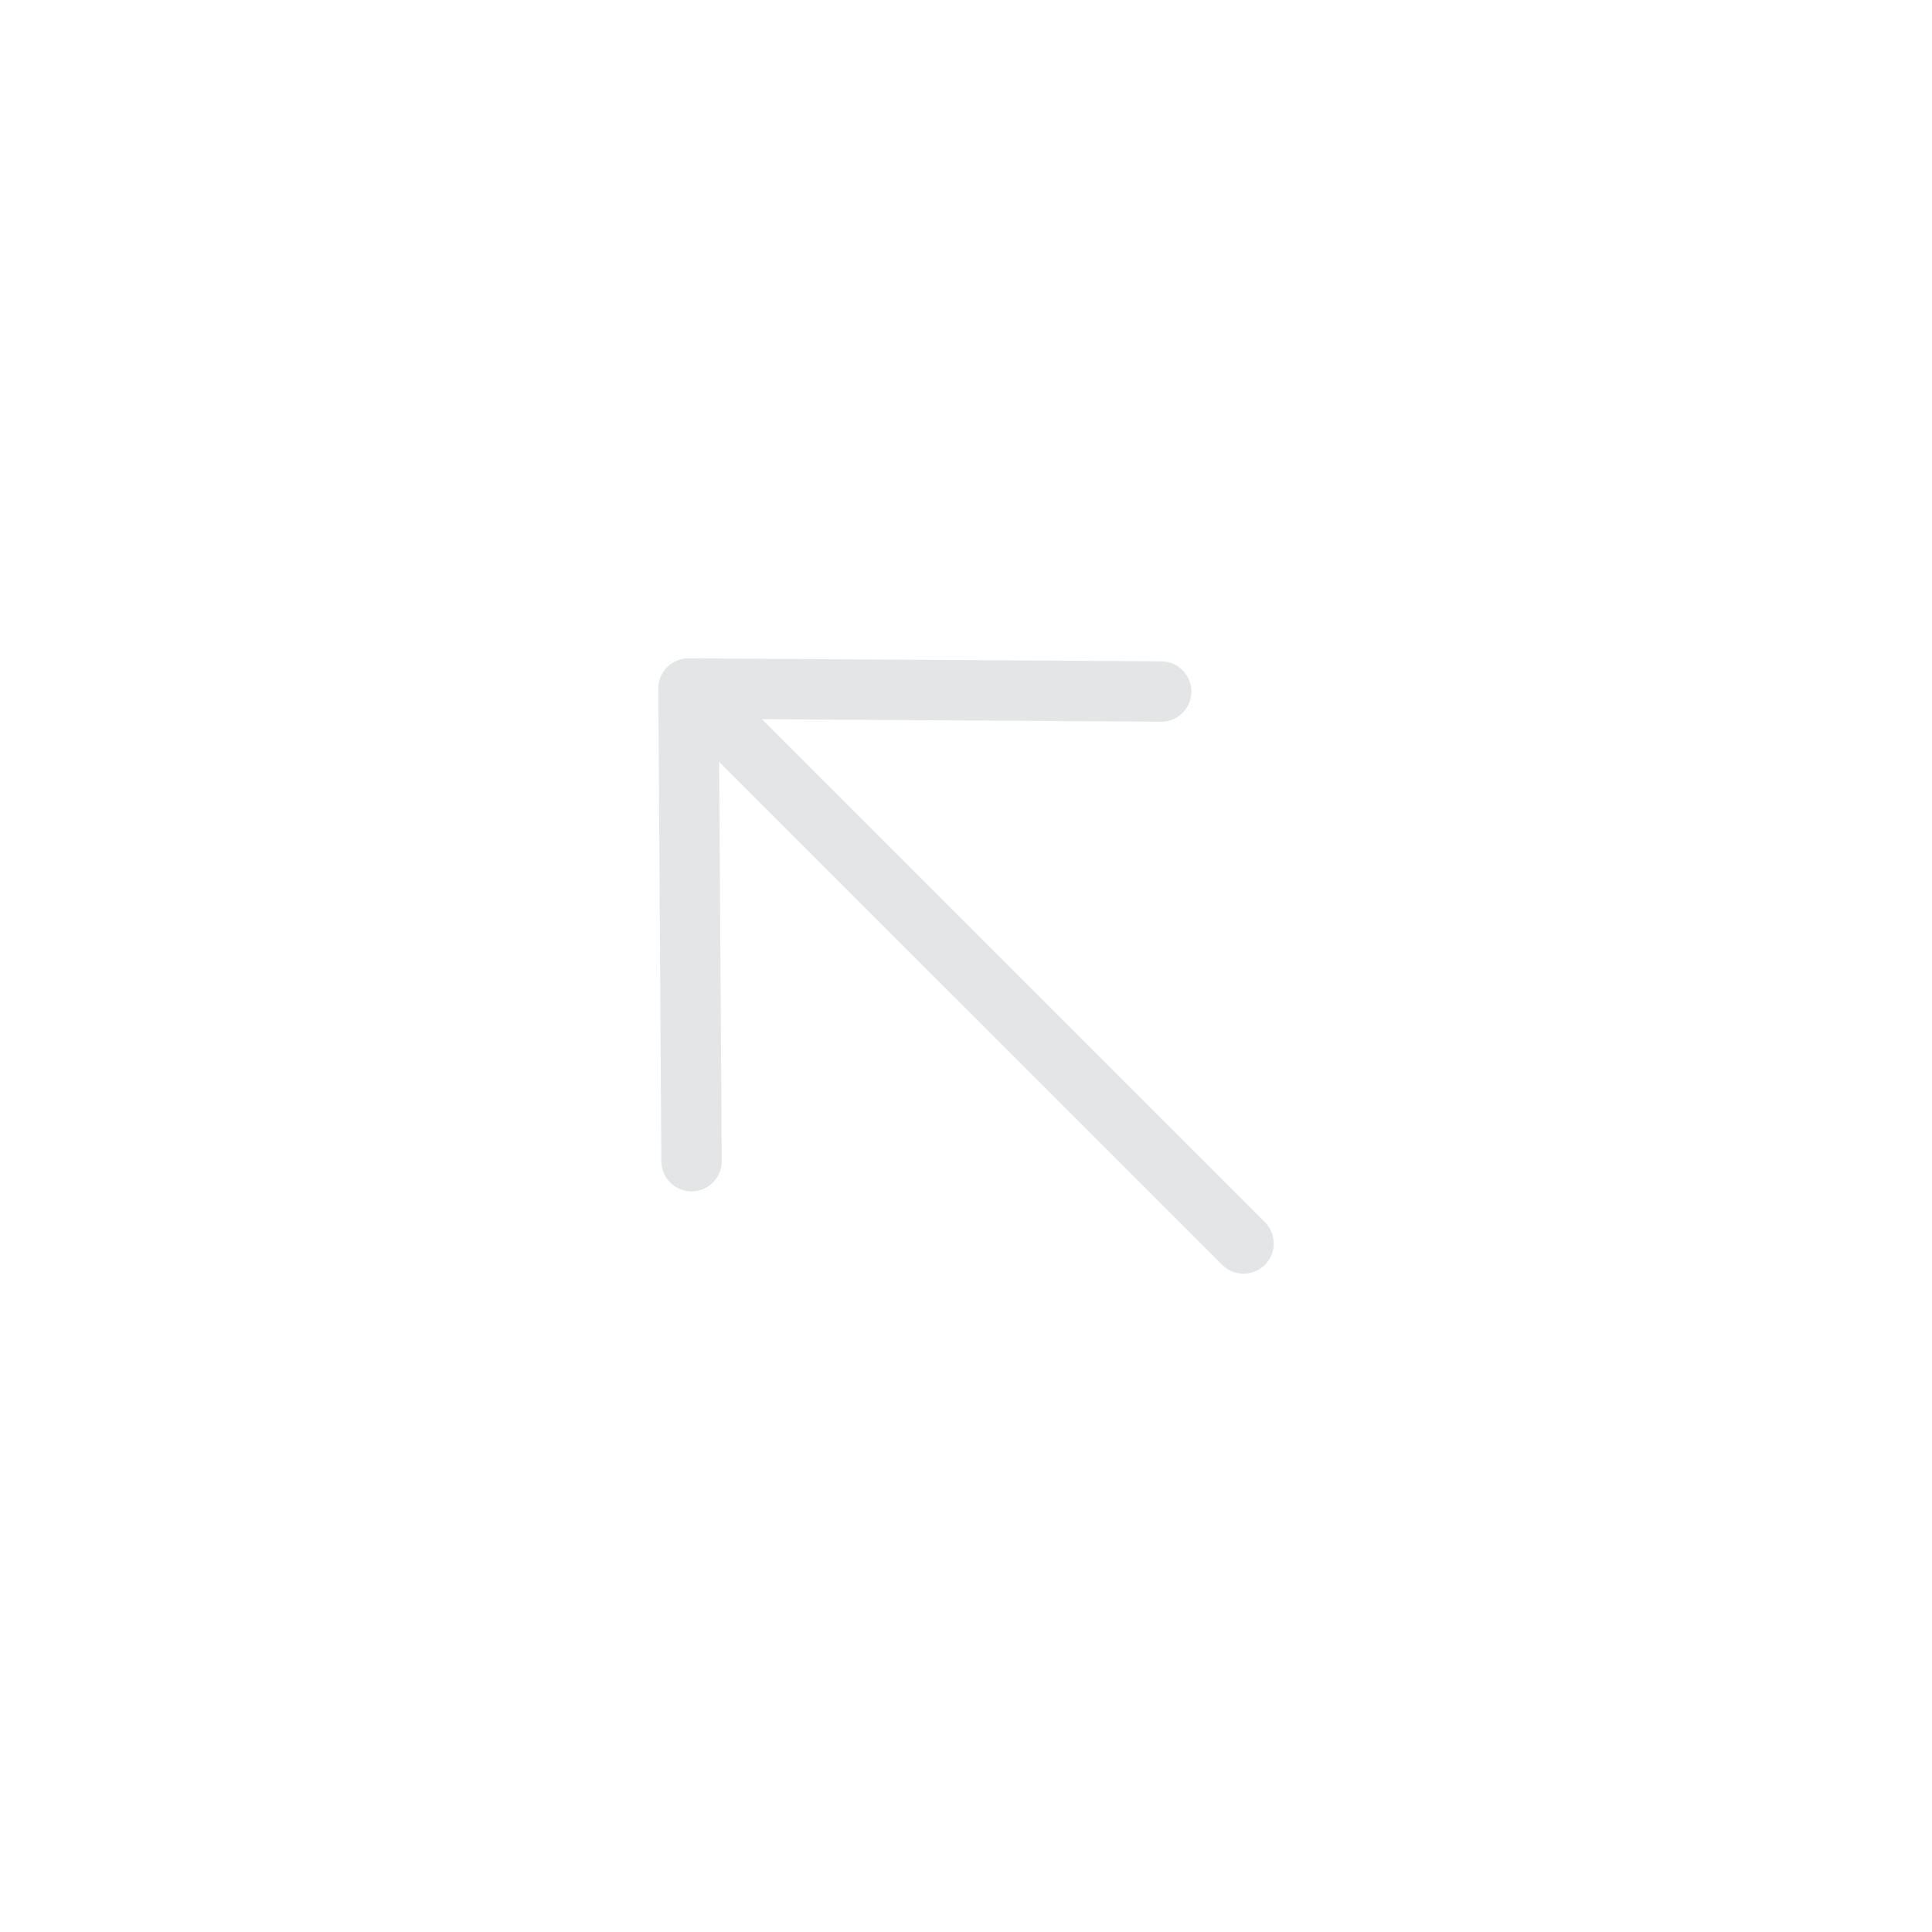 <svg width="32" height="32" viewBox="0 0 32 32" fill="none" xmlns="http://www.w3.org/2000/svg">
<path d="M11.454 19.233L11.404 11.404L19.233 11.454M20.597 20.596L11.405 11.405" stroke="#E4E5E6" stroke-miterlimit="10" stroke-linecap="round" stroke-linejoin="round"/>
</svg>

